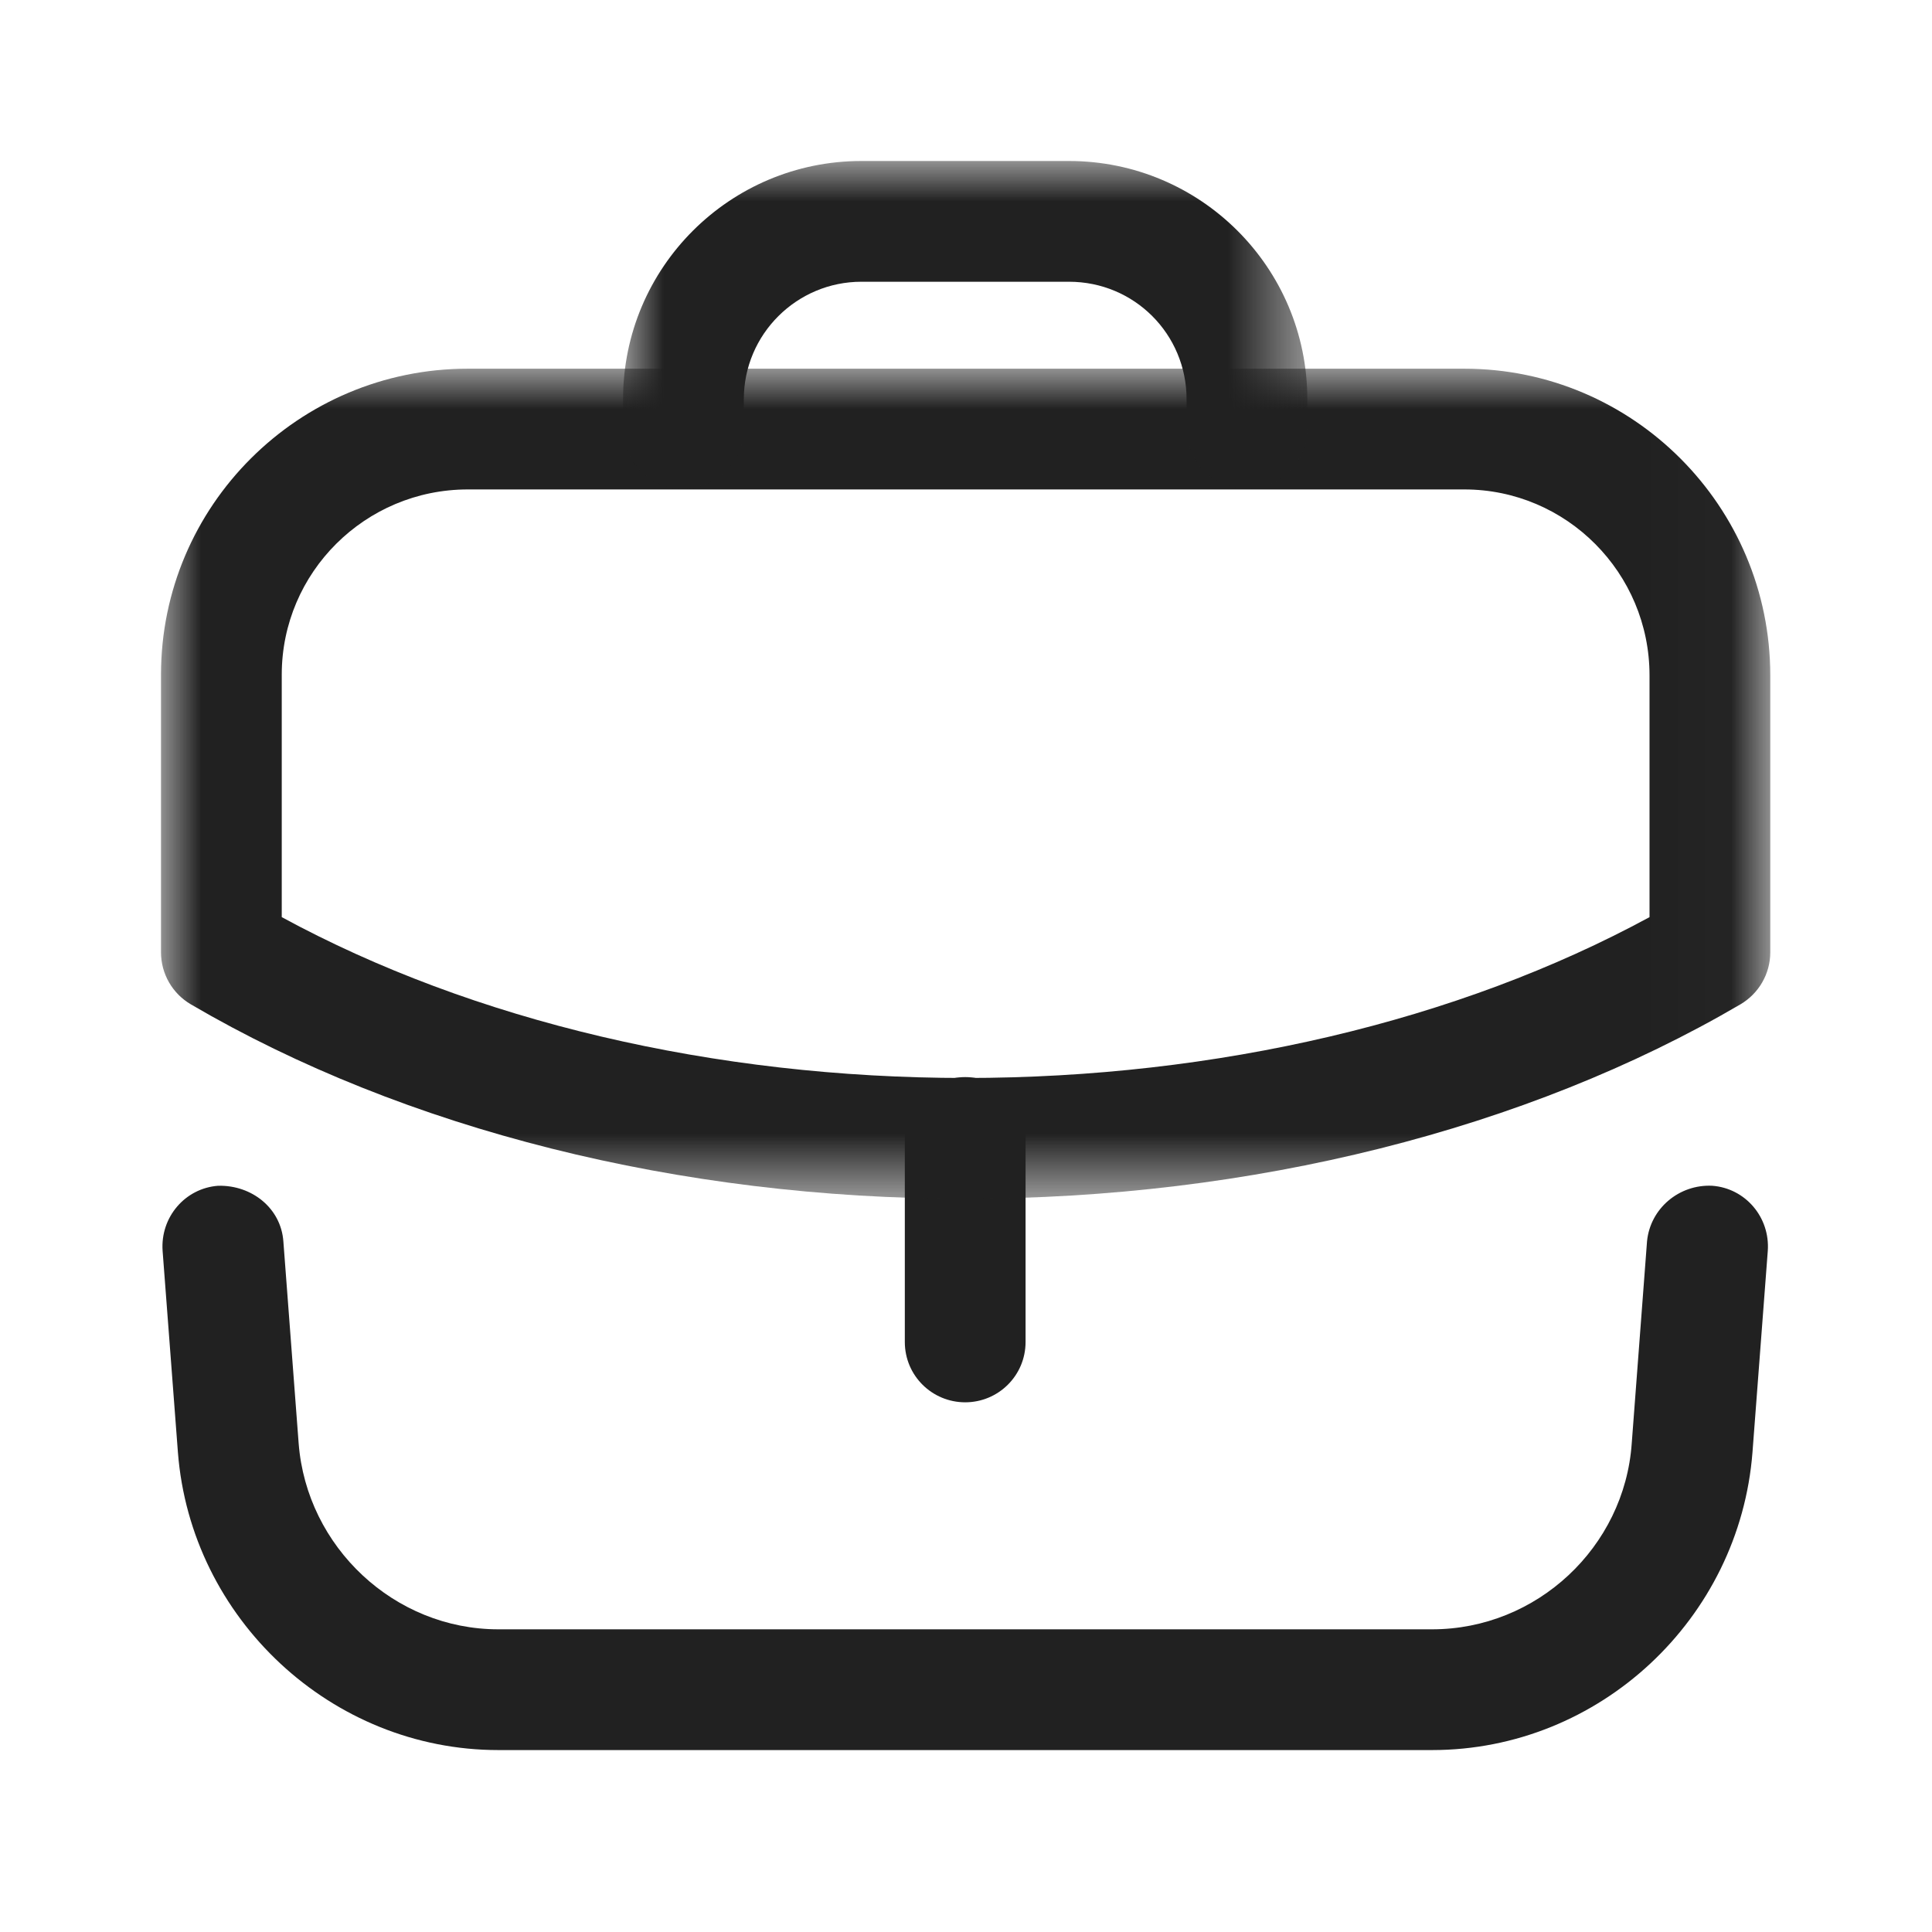<svg width="24" height="24" viewBox="0 0 24 24" fill="none" xmlns="http://www.w3.org/2000/svg" xmlns:xlink="http://www.w3.org/1999/xlink">
	<desc>
			Created with Pixso.
	</desc>
	<defs>
		<clipPath id="clip430_8625">
			<rect id="Iconly/Light-Outline/Work" width="24" height="24" fill="white" fill-opacity="0"/>
		</clipPath>
	</defs>
	<rect id="Iconly/Light-Outline/Work" width="24" height="24" fill="#FFFFFF" fill-opacity="0"/>
	<g clip-path="url(#clip430_8625)">
		<path id="Fill 1" d="M11.99 17.42C11.58 17.42 11.24 17.09 11.24 16.67L11.24 14.13C11.24 13.72 11.58 13.38 11.99 13.38C12.4 13.38 12.74 13.72 12.74 14.13L12.74 16.67C12.74 17.09 12.4 17.42 11.99 17.42Z" fill="#212121" fill-opacity="1" fill-rule="evenodd"/>
		<mask id="mask430_8629" mask-type="alpha" maskUnits="userSpaceOnUse" x="2" y="4.58" width="19.99" height="10.311">
			<path id="Clip 4" d="M2 4.57L21.99 4.57L21.99 14.89L2 14.89L2 4.57Z" fill="#000000" fill-opacity="1" fill-rule="evenodd"/>
		</mask>
		<g mask="url(#mask430_8629)">
			<path id="Fill 3" d="M2.372 12.477C5.029 14.033 8.446 14.891 11.991 14.891C15.543 14.891 18.962 14.033 21.619 12.477C21.848 12.343 21.991 12.097 21.991 11.83L21.991 8.391C21.991 6.289 20.286 4.58 18.19 4.58L5.811 4.58C3.709 4.58 2 6.285 2 8.381L2 11.83C2 12.097 2.142 12.343 2.372 12.477ZM11.991 13.391C8.873 13.391 5.876 12.684 3.5 11.393L3.5 8.381C3.5 7.112 4.536 6.08 5.811 6.08L18.19 6.08C19.459 6.08 20.491 7.116 20.491 8.391L20.491 11.393C18.113 12.684 15.114 13.391 11.991 13.391Z" clip-rule="evenodd" fill="#212121" fill-opacity="1" fill-rule="evenodd"/>
		</g>
		<mask id="mask430_8634" mask-type="alpha" maskUnits="userSpaceOnUse" x="7.745" y="2" width="8.5" height="4.076">
			<path id="Clip 7" d="M7.74 2L16.24 2L16.24 6.07L7.74 6.07L7.74 2Z" fill="#000000" fill-opacity="1" fill-rule="evenodd"/>
		</mask>
		<g mask="url(#mask430_8634)">
			<path id="Fill 6" d="M15.49 6.07C15.08 6.07 14.74 5.74 14.74 5.32L14.74 4.96C14.74 4.15 14.09 3.5 13.28 3.5L10.7 3.5C9.9 3.5 9.24 4.15 9.24 4.96L9.24 5.32C9.24 5.74 8.9 6.07 8.49 6.07C8.08 6.07 7.74 5.74 7.74 5.32L7.74 4.96C7.74 3.32 9.07 2 10.7 2L13.28 2C14.91 2 16.24 3.32 16.24 4.96L16.24 5.32C16.24 5.74 15.9 6.07 15.49 6.07Z" fill="#212121" fill-opacity="1" fill-rule="evenodd"/>
		</g>
		<path id="Fill 9" d="M17.79 21.74L6.19 21.74C4.12 21.74 2.37 20.11 2.21 18.04L2.02 15.54C1.99 15.12 2.3 14.76 2.71 14.73C3.13 14.72 3.49 15.01 3.52 15.42L3.71 17.93C3.81 19.22 4.9 20.24 6.19 20.24L17.79 20.24C19.09 20.24 20.18 19.22 20.27 17.93L20.46 15.42C20.5 15.01 20.86 14.71 21.27 14.73C21.68 14.76 21.99 15.12 21.96 15.54L21.77 18.04C21.61 20.11 19.87 21.74 17.79 21.74Z" fill="#212121" fill-opacity="1" fill-rule="evenodd"/>
	</g>
</svg>
